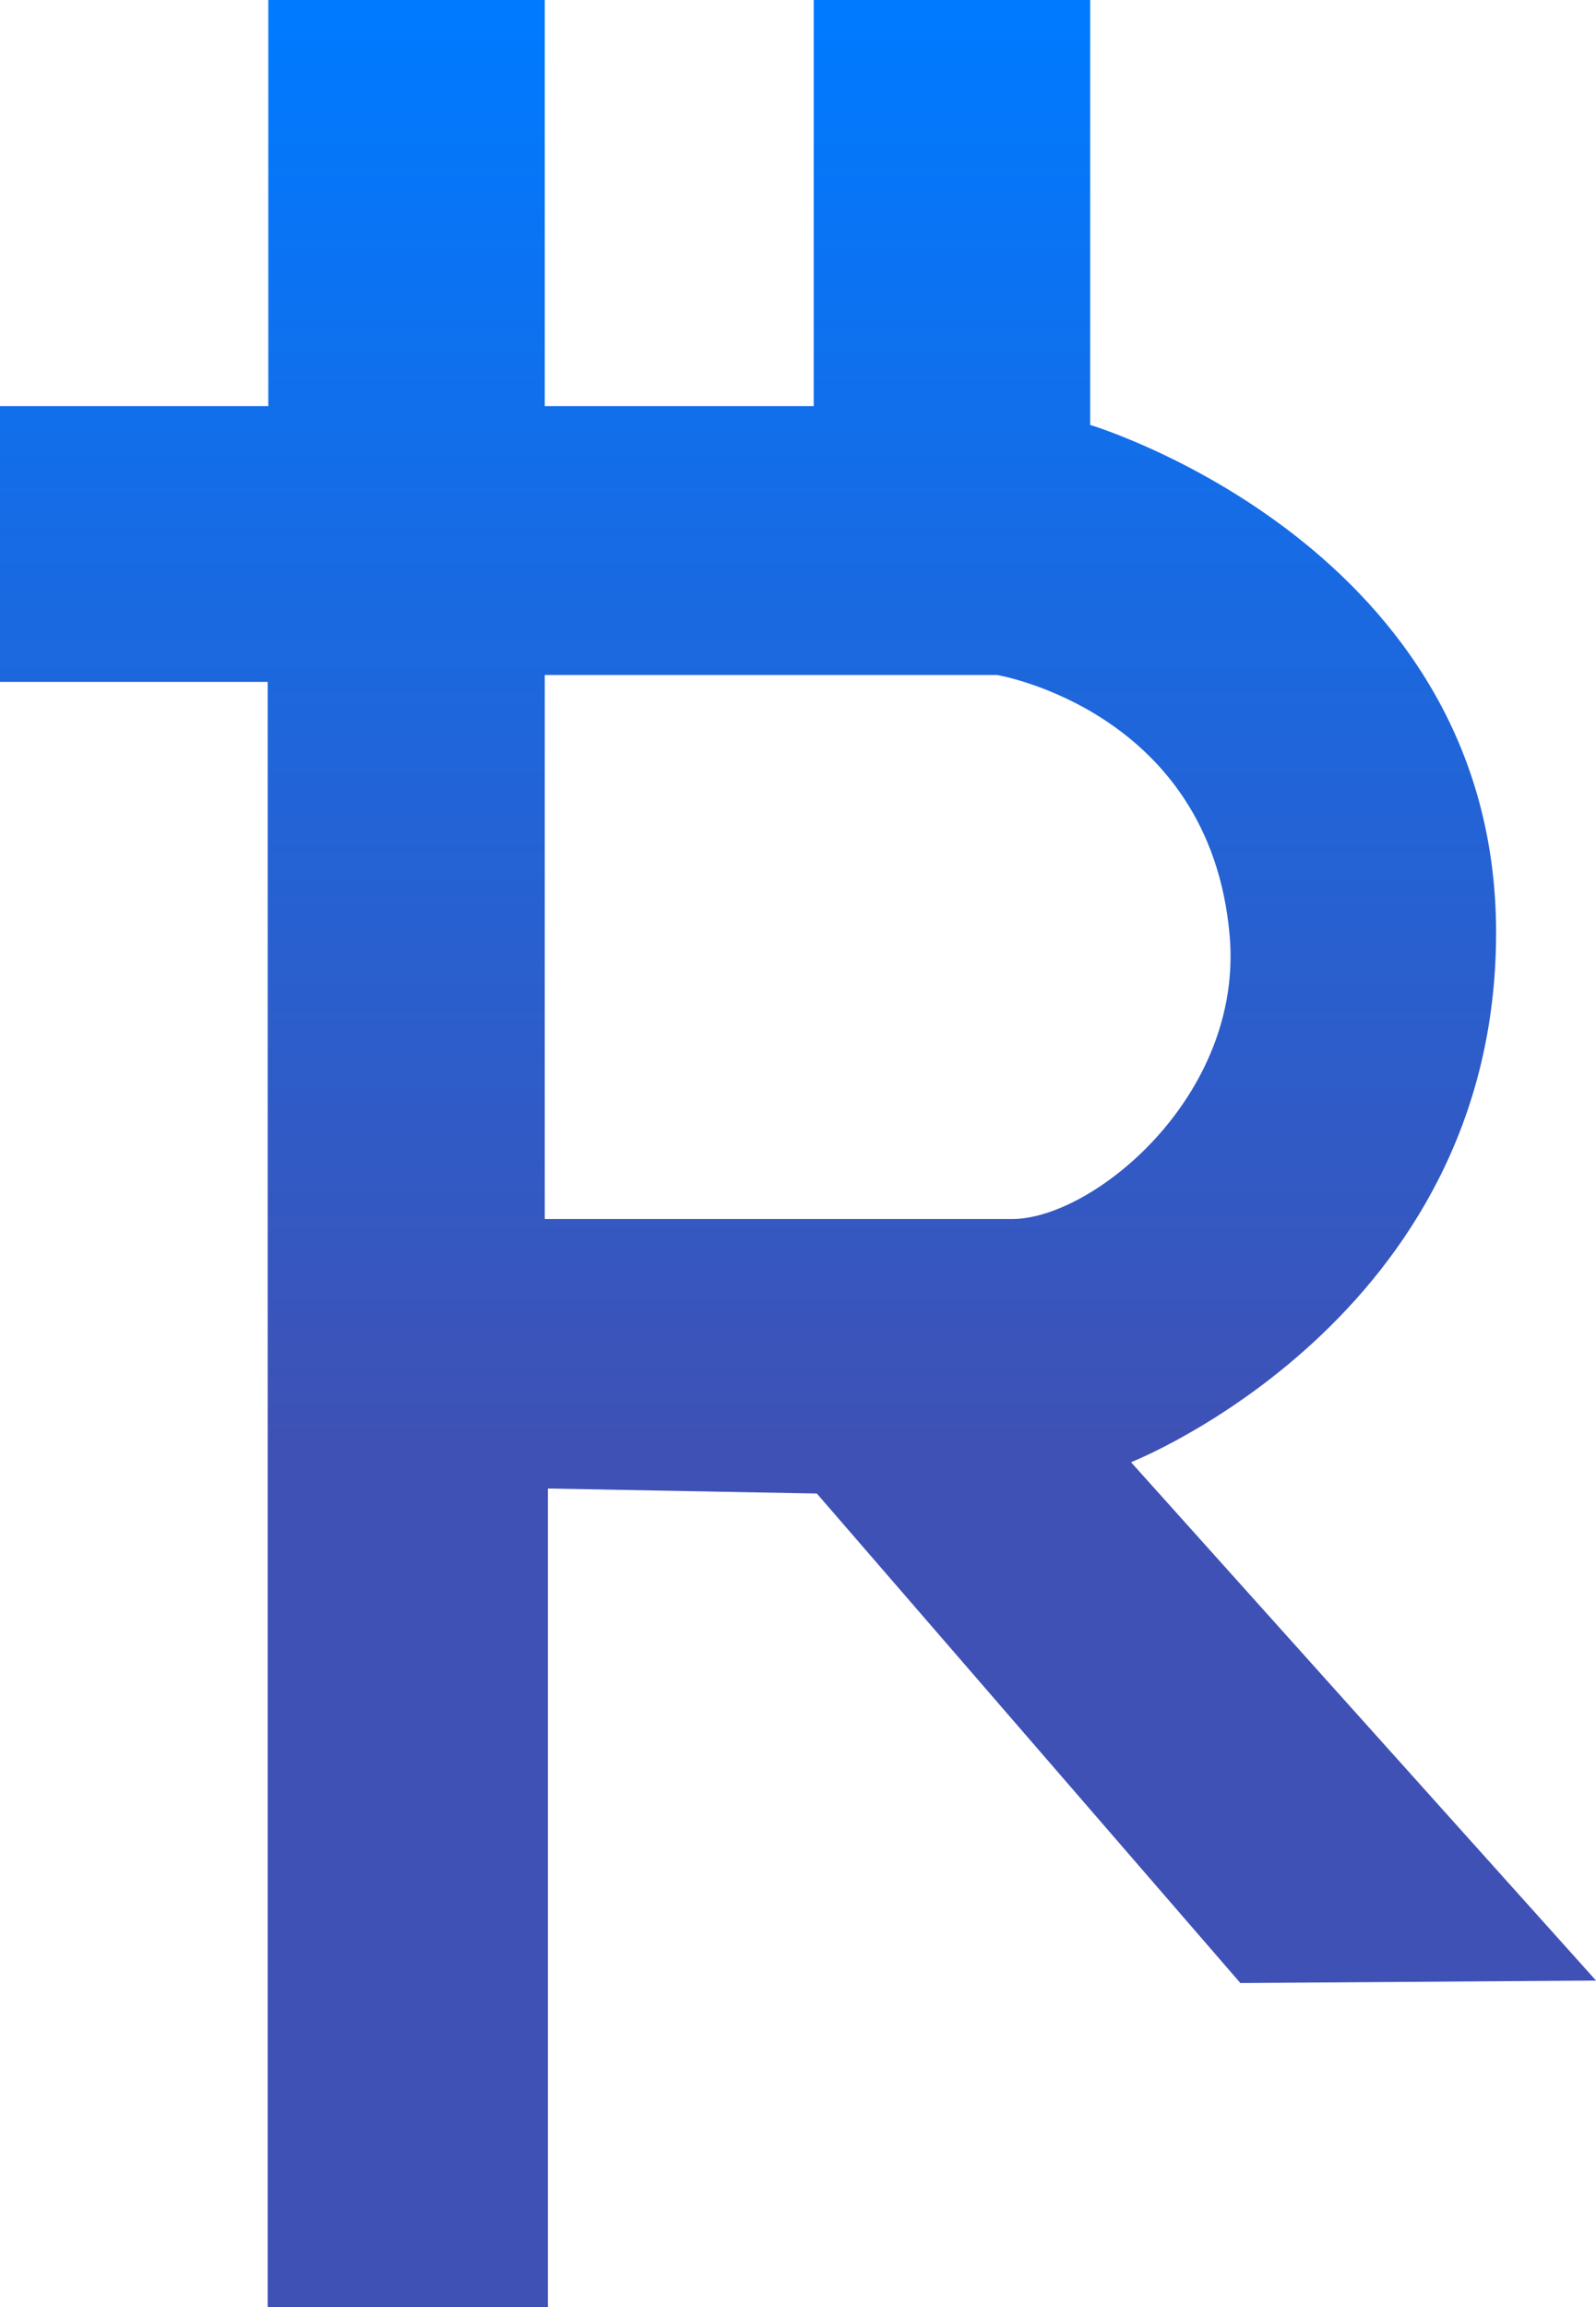 <svg xmlns="http://www.w3.org/2000/svg" width="72" height="104" viewBox="0 0 72 104">
    <path d="M51.024 65.915C51.024 65.915 67.493 59.445 67.493 42.041C67.493 24.637 49.181 19.156 49.181 19.156V0H36.709V18.308H24.576V0H12.104V18.308H0V30.739H12.076V104H24.718V67.101L36.85 67.327L55.956 89.393L72 89.28L51.024 65.915ZM24.576 54.952V30.429H44.986C44.986 30.429 54.595 32.039 55.474 42.182C56.097 49.415 49.294 54.952 45.666 54.952C41.244 54.952 24.576 54.952 24.576 54.952Z" fill="url(#paint111_linear)"/>
    <defs>
        <linearGradient id="paint111_linear" x1="23.722" y1="0.941" x2="23.722" y2="65.647" gradientUnits="userSpaceOnUse">
            <stop stop-color="#007AFF"/>
            <stop offset="1" stop-color="#3F51B5"/>
        </linearGradient>
    </defs>
</svg>